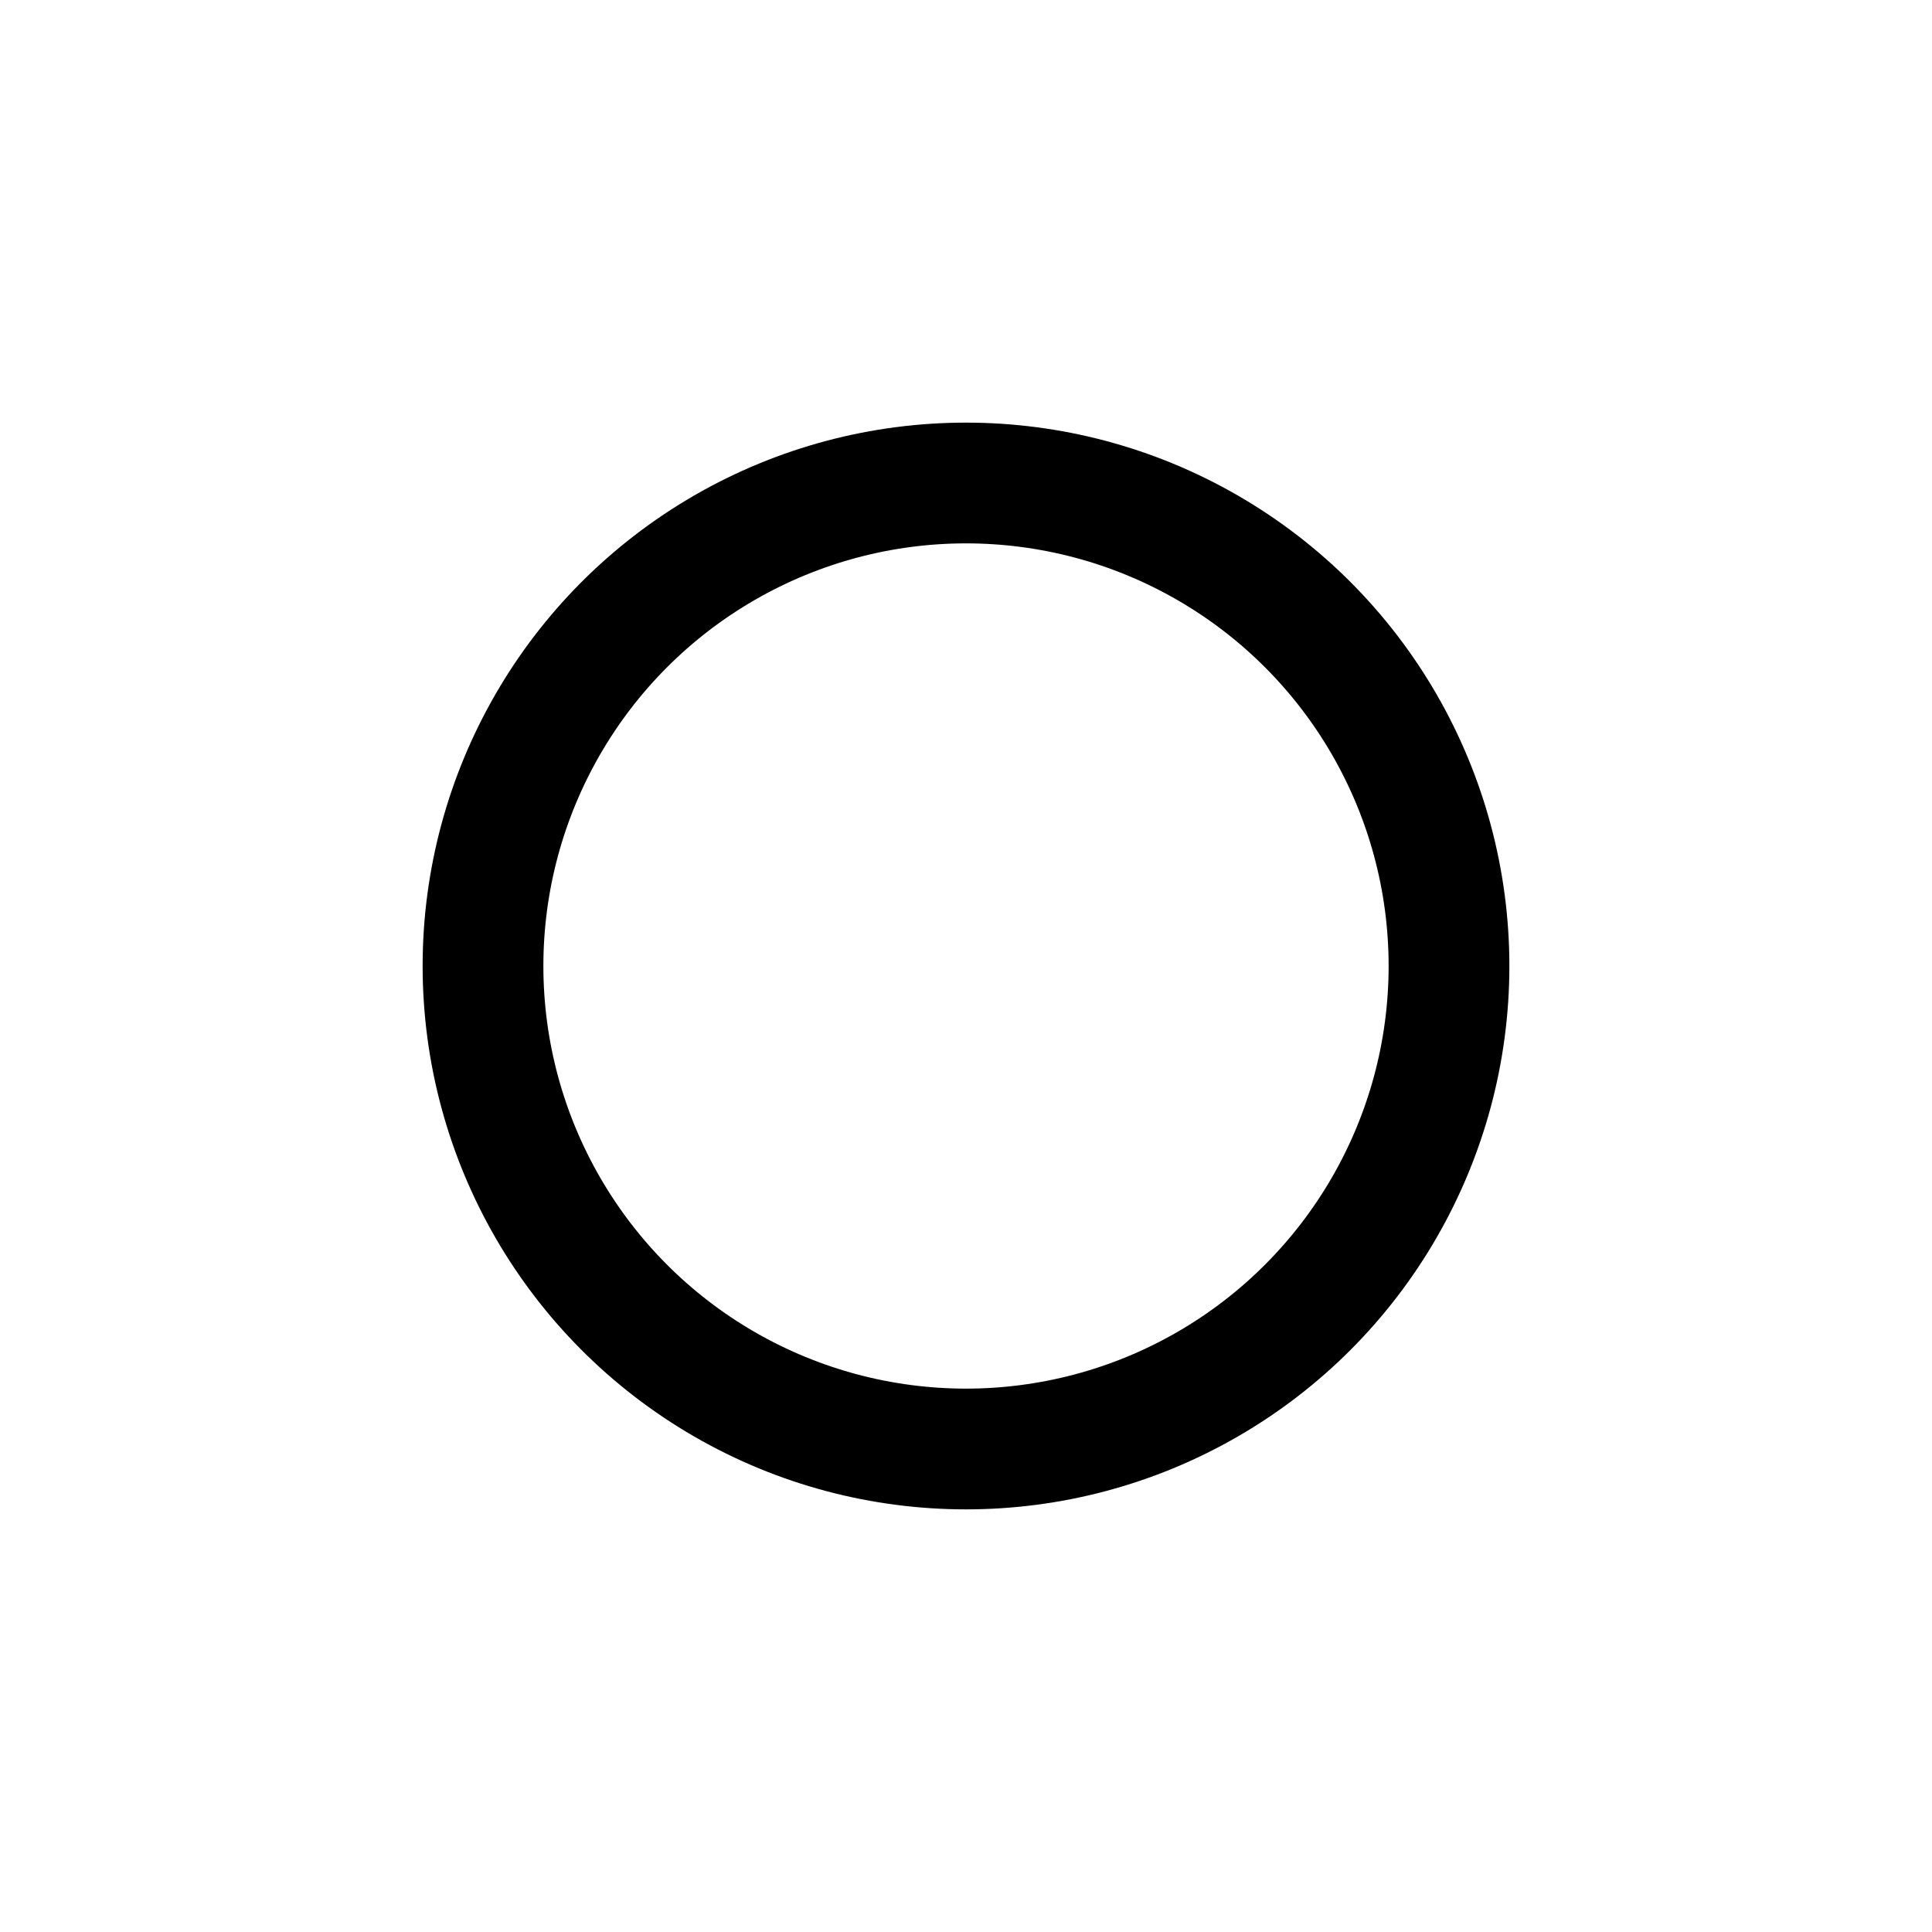 <?xml version="1.0" encoding="UTF-8"?>
<svg width="32" height="32" viewBox="0 0 32 32" xmlns="http://www.w3.org/2000/svg">
  <!-- OFFLINE STATUS - Phosphor-inspired Empty Circle -->

  <!-- Circle outline -->
  <circle cx="16" cy="16" r="8"
          fill="none" stroke="currentColor" stroke-width="2"/>
</svg>
